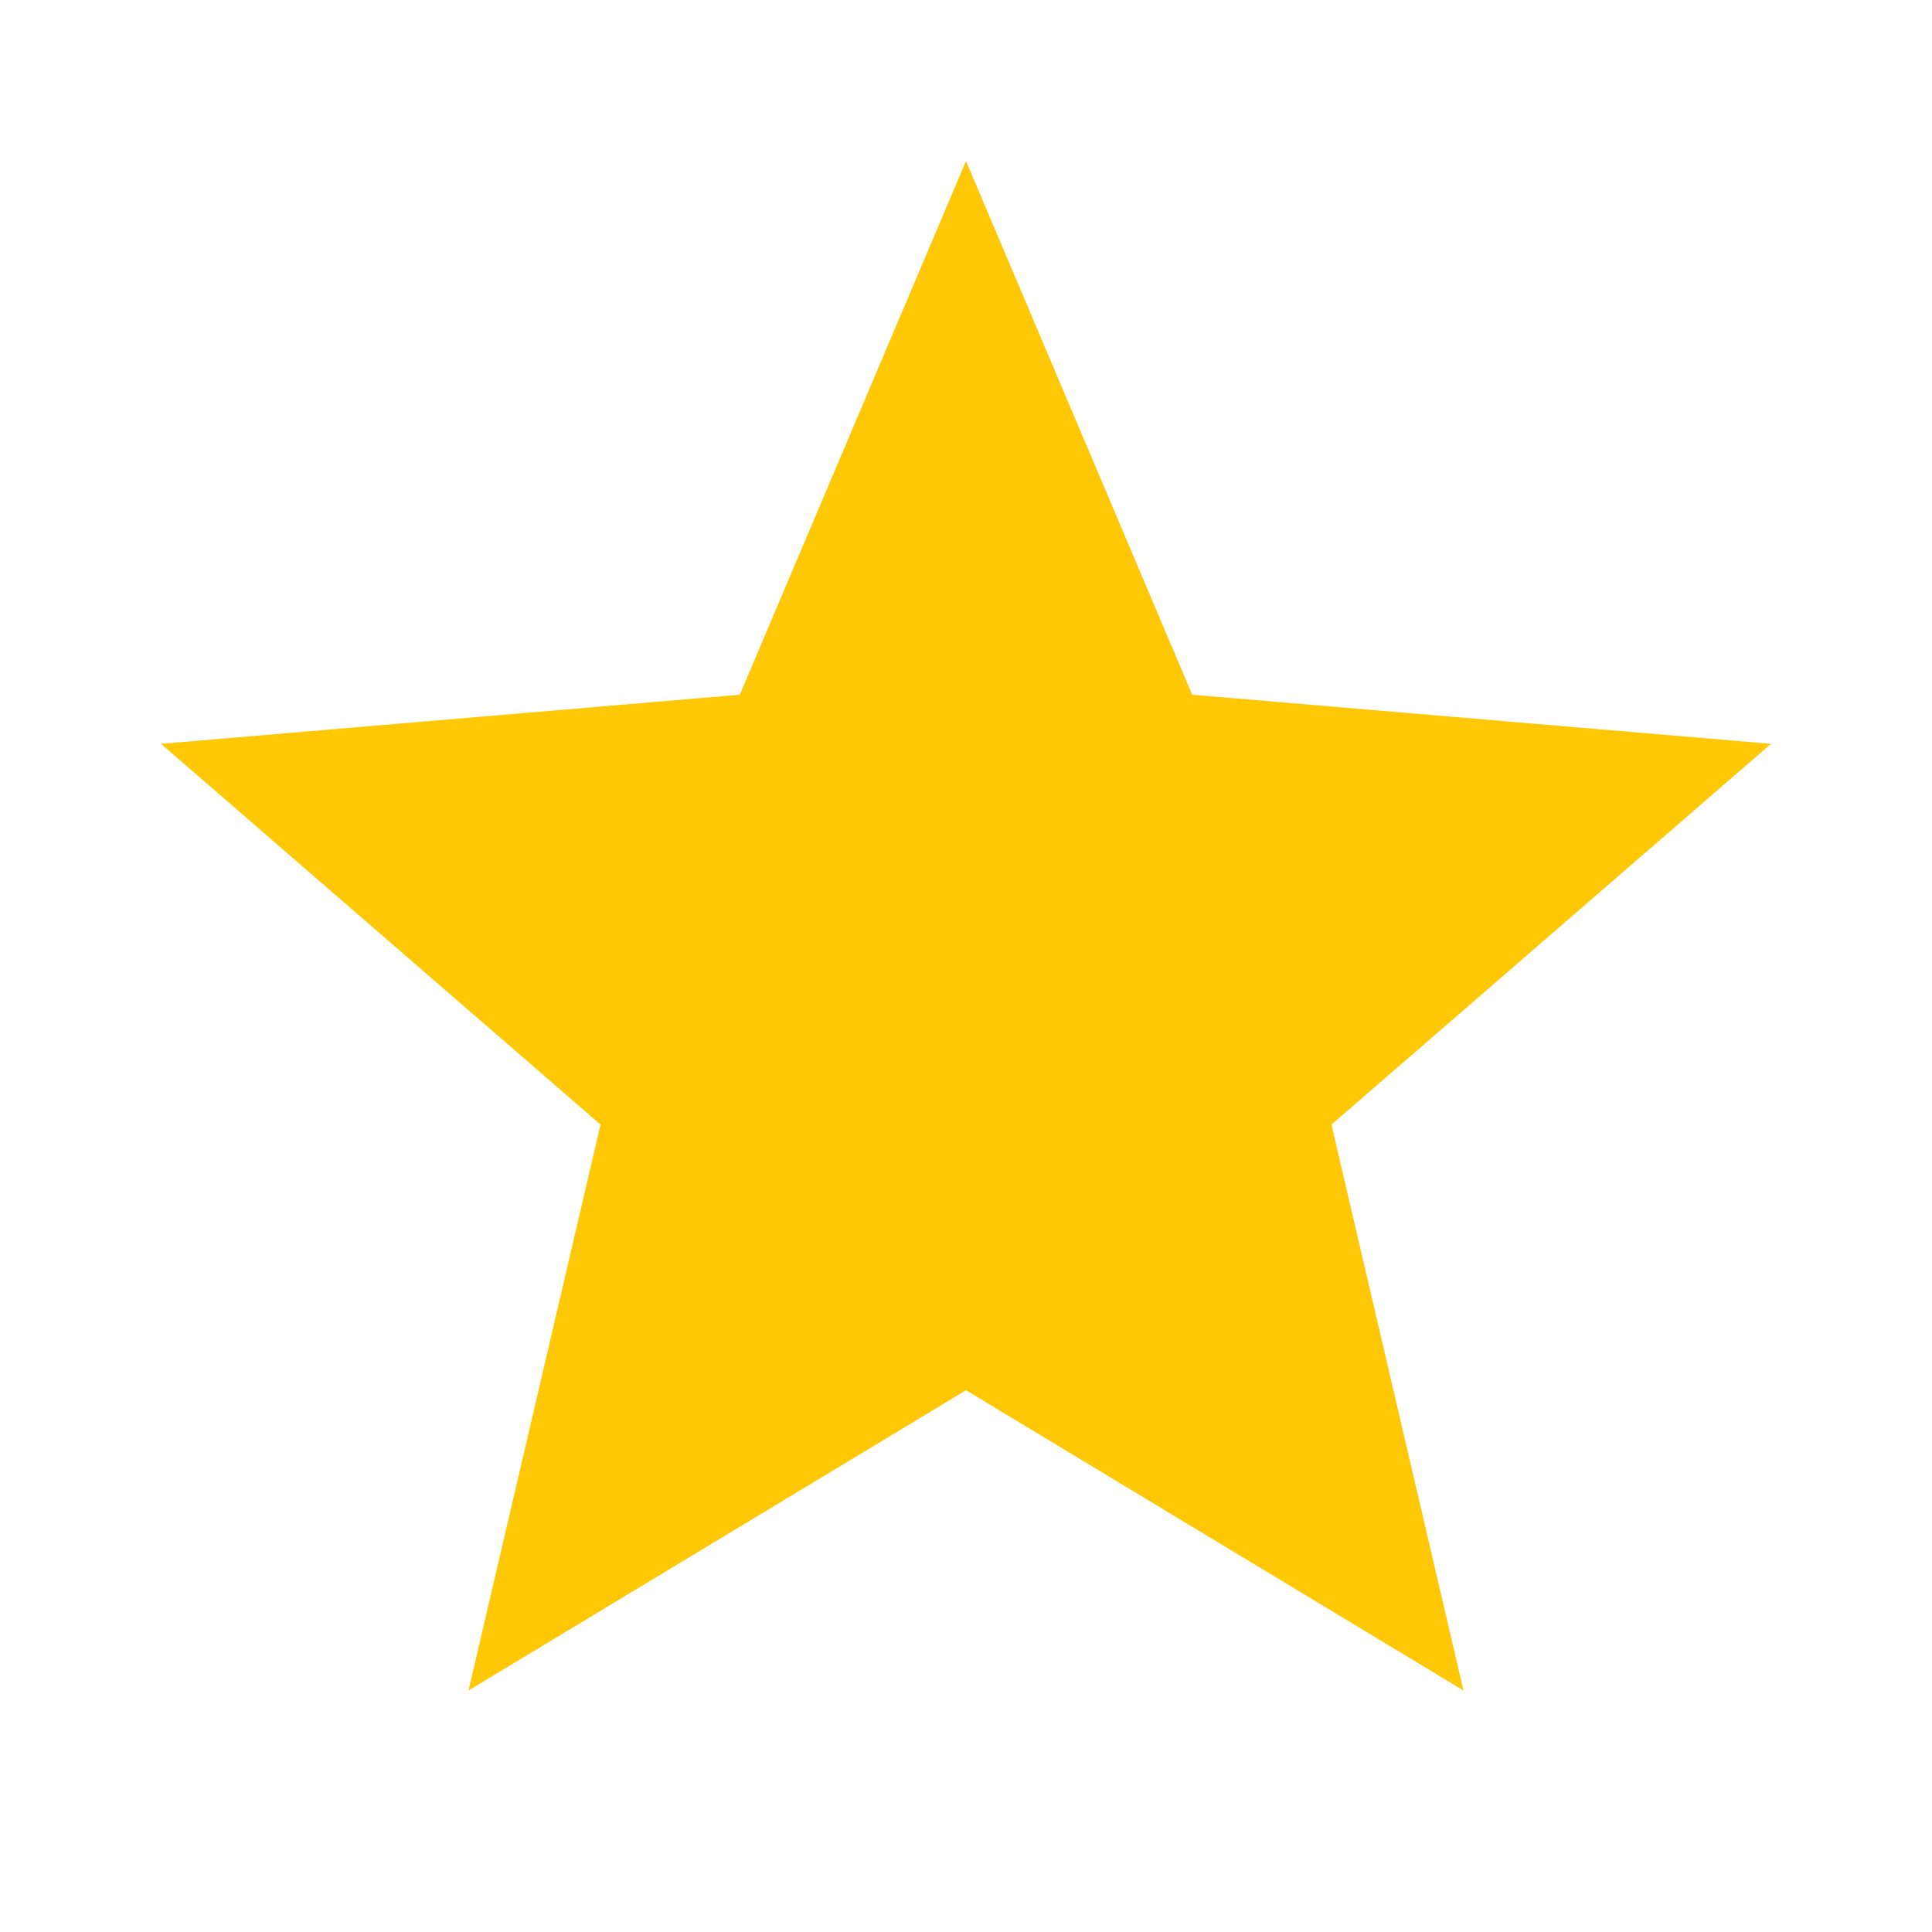 <svg xmlns="http://www.w3.org/2000/svg" enable-background="new 0 0 14 14" height="14px" viewBox="0 0 24 24" width="14px" fill="#ffc807"><g><path d="M0,0h24v24H0V0z" fill="none"/><path d="M0,0h24v24H0V0z" fill="none"/></g><g><path d="M12,17.27L18.18,21l-1.64-7.03L22,9.24l-7.19-0.61L12,2L9.19,8.63L2,9.24l5.46,4.73L5.82,21L12,17.27z"/></g></svg>